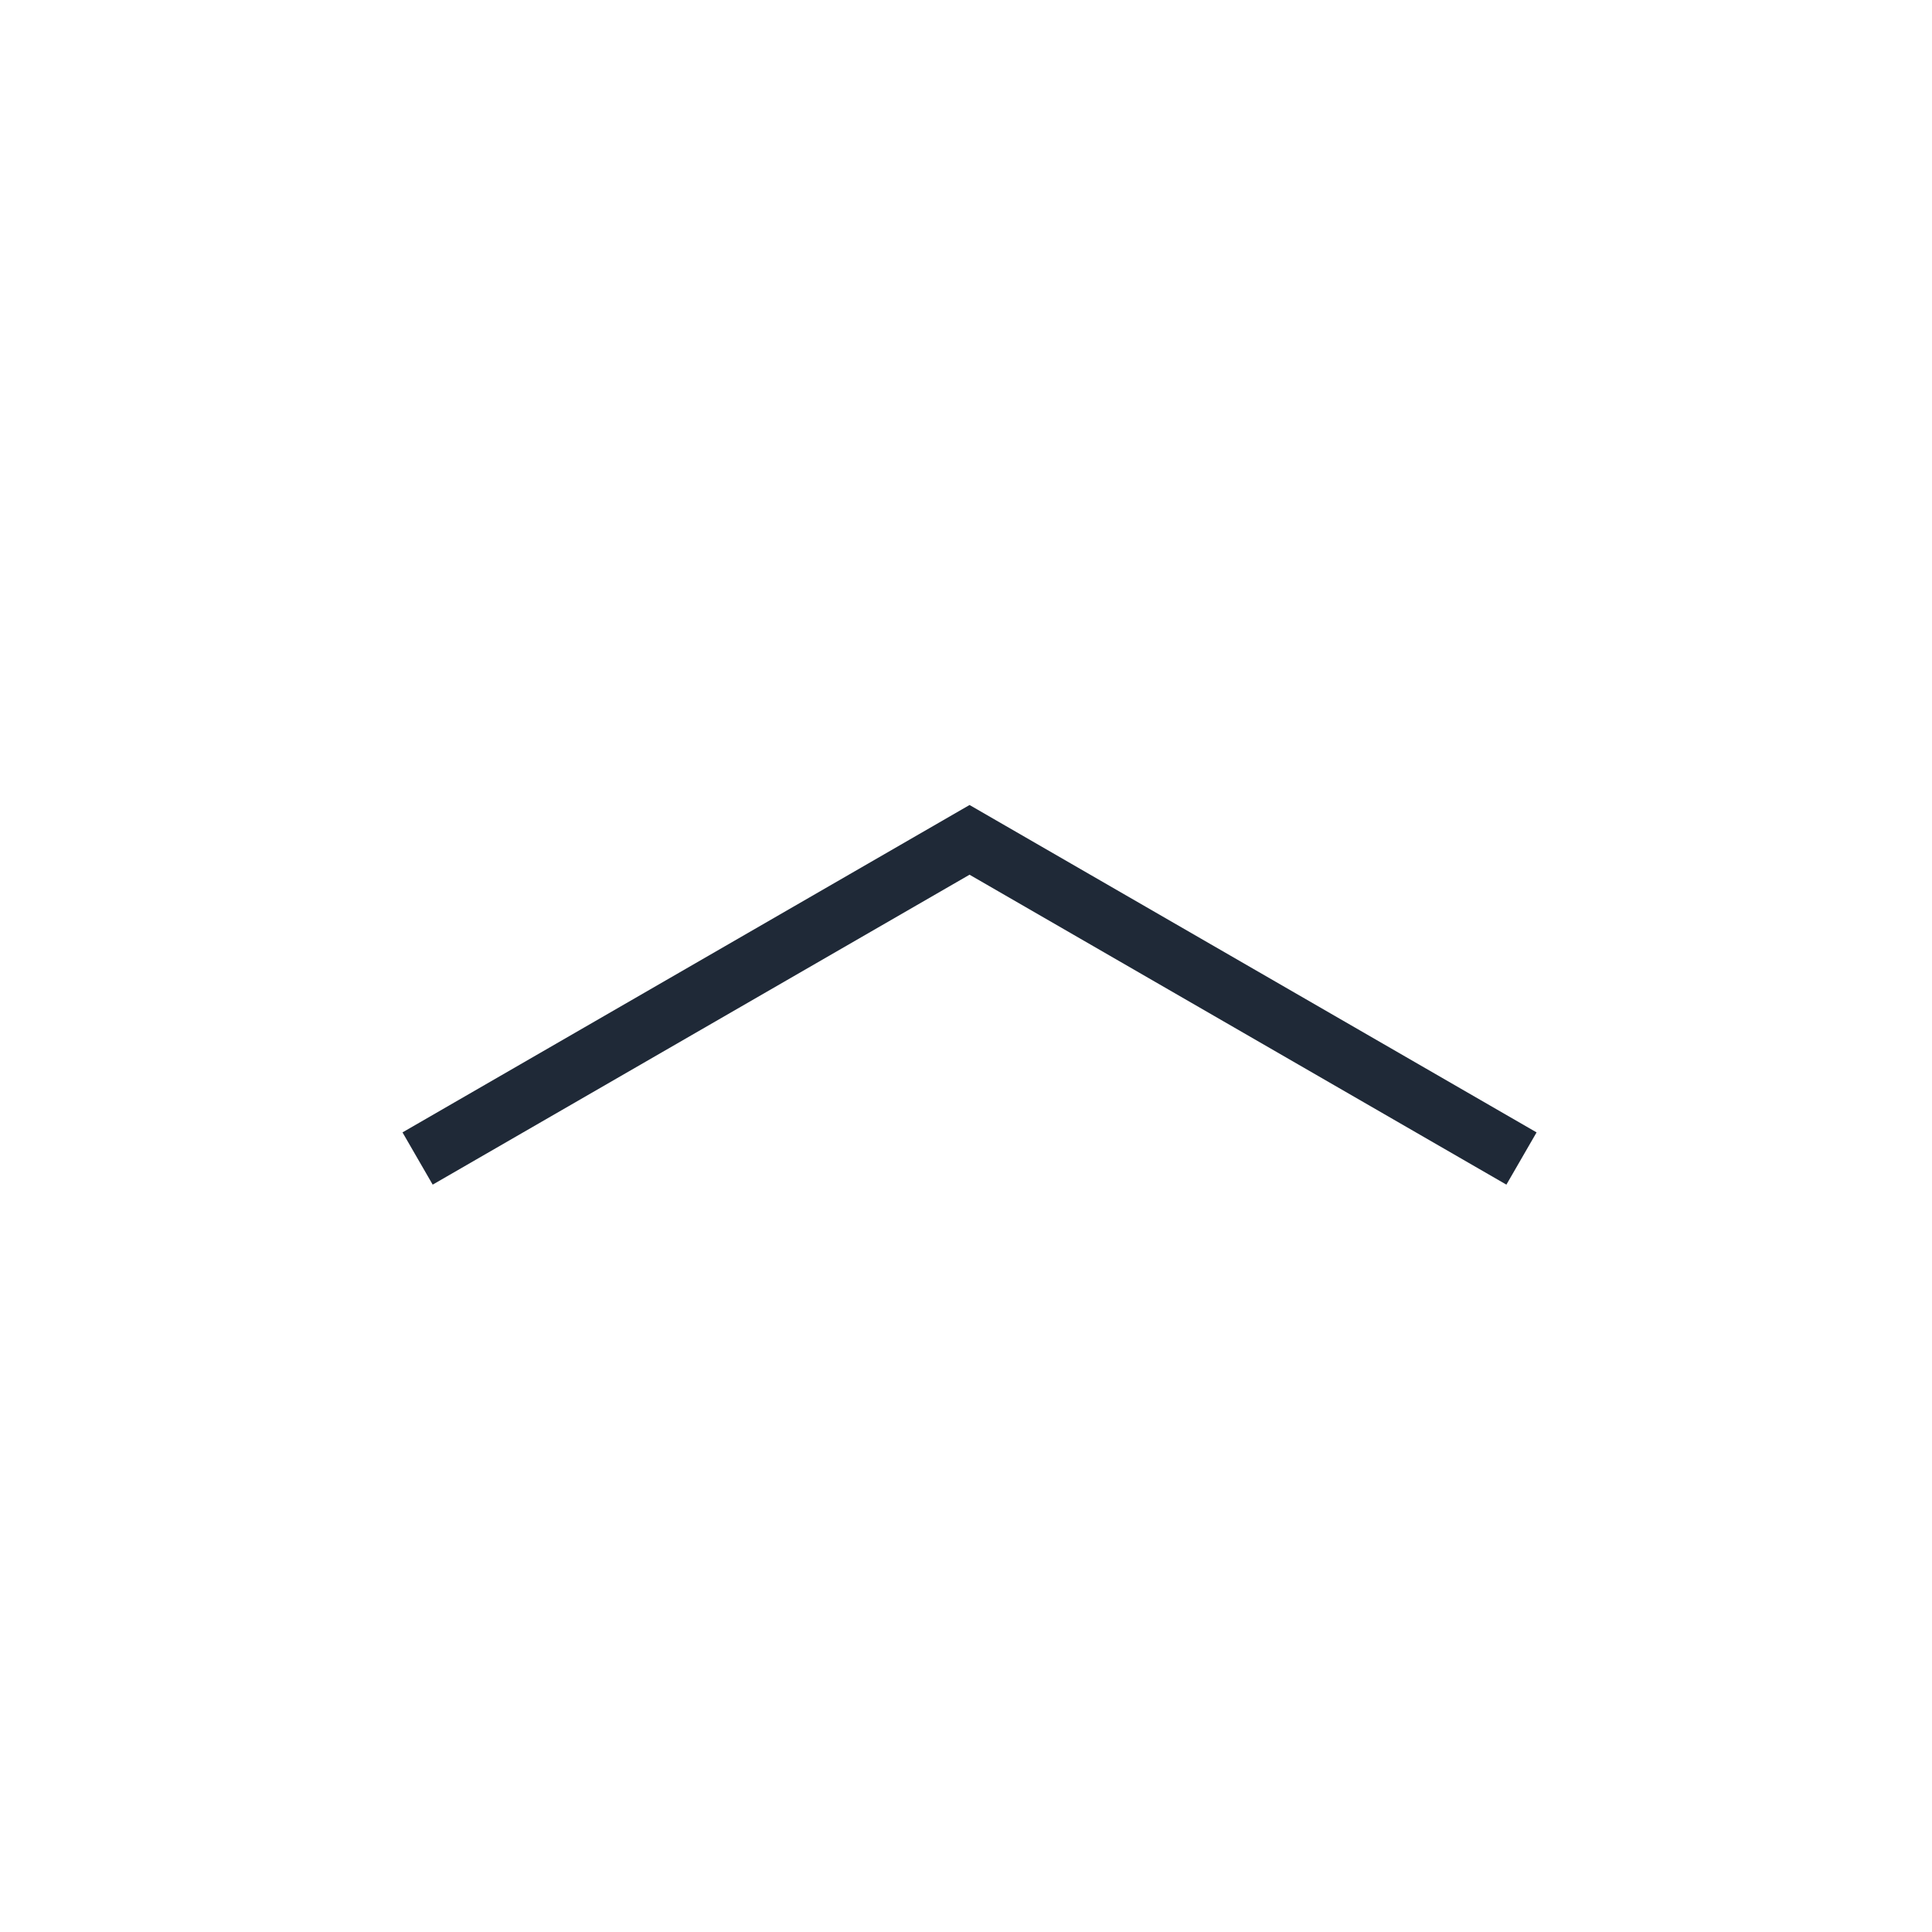<svg width="24" height="24" viewBox="0 0 24 24" fill="none" xmlns="http://www.w3.org/2000/svg">
<path d="M18.713 14.716L12.044 10.866L5.375 14.716L5 14.067L12.044 10L19.088 14.067L18.713 14.716Z" fill="#1F2937"/>
</svg>
